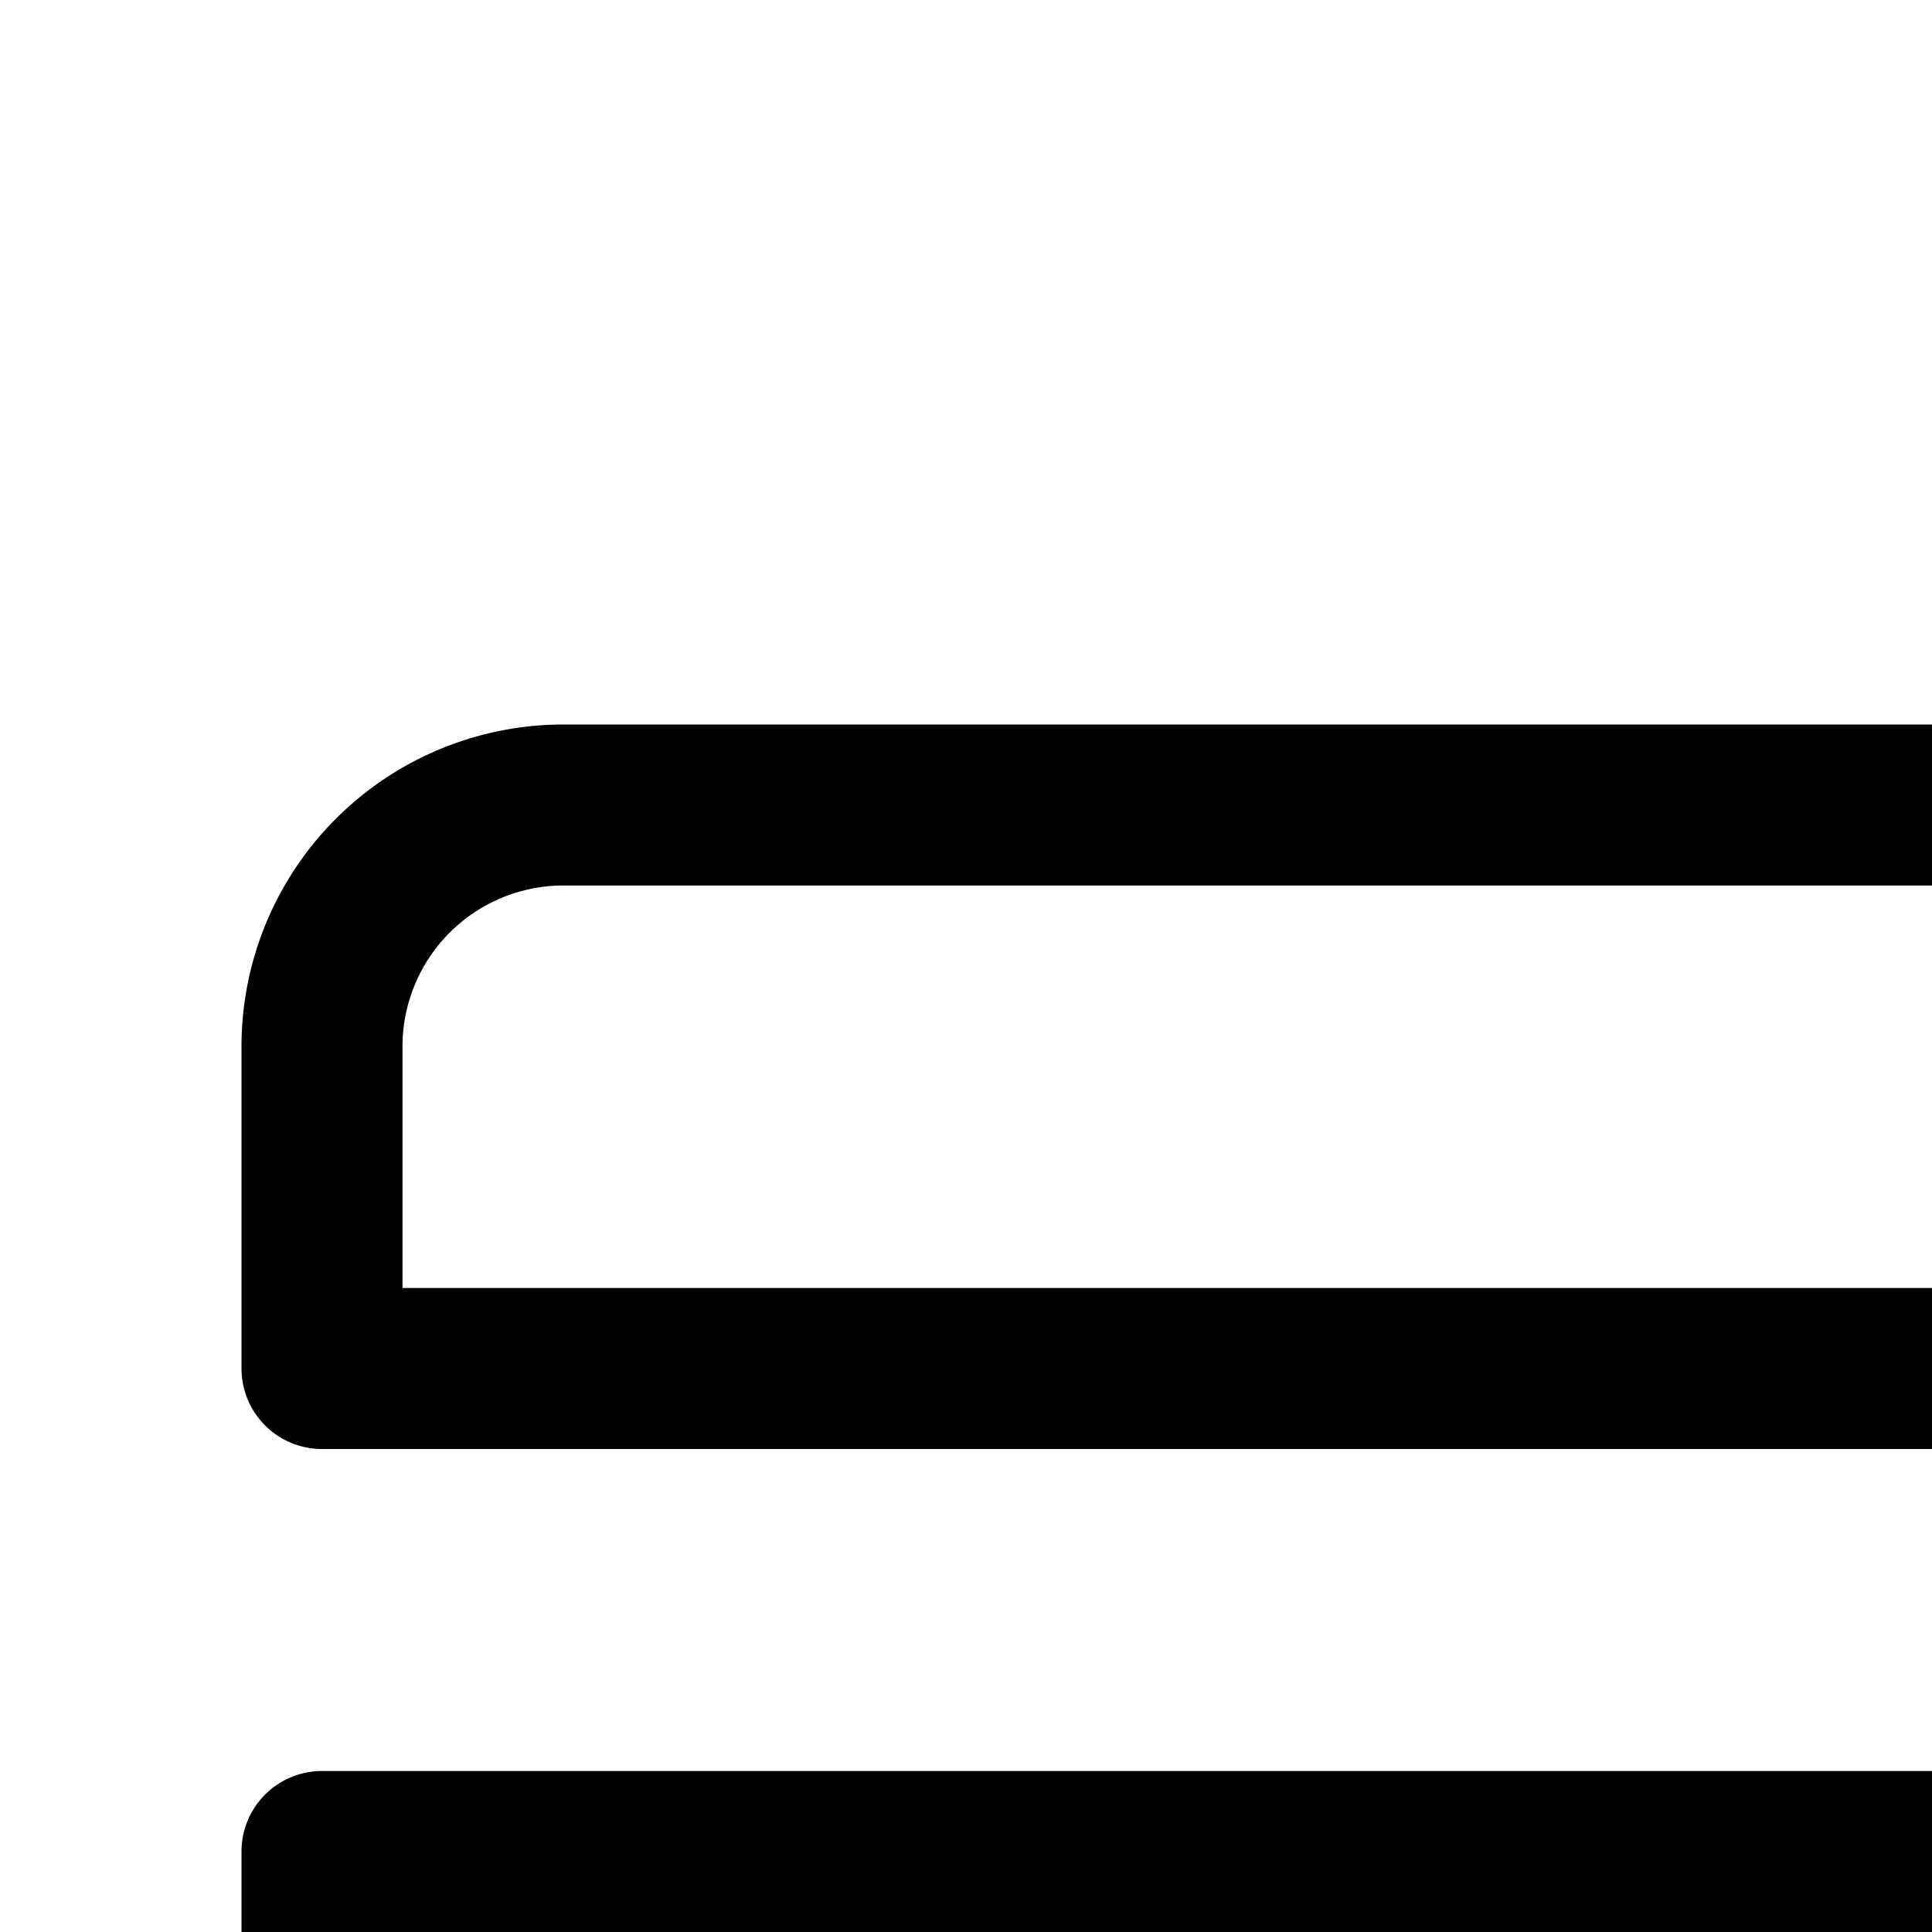<svg
  xmlns="http://www.w3.org/2000/svg"
  width="24"
  height="24"
  viewBox="0 0 24 24"
  fill="none"
  stroke="currentColor"
  stroke-width="2"
  stroke-linecap="round"
  stroke-linejoin="round"
>
  <path
    fill-rule="evenodd"
    d="M7 10a3 3 0 0 0-3 3v4h40v-4a3 3 0 0 0-3-3zm37 13H4v12a3 3 0 0 0 3 3h34a3 3 0 0 0 3-3z"
    clip-rule="evenodd"
  />
</svg>
